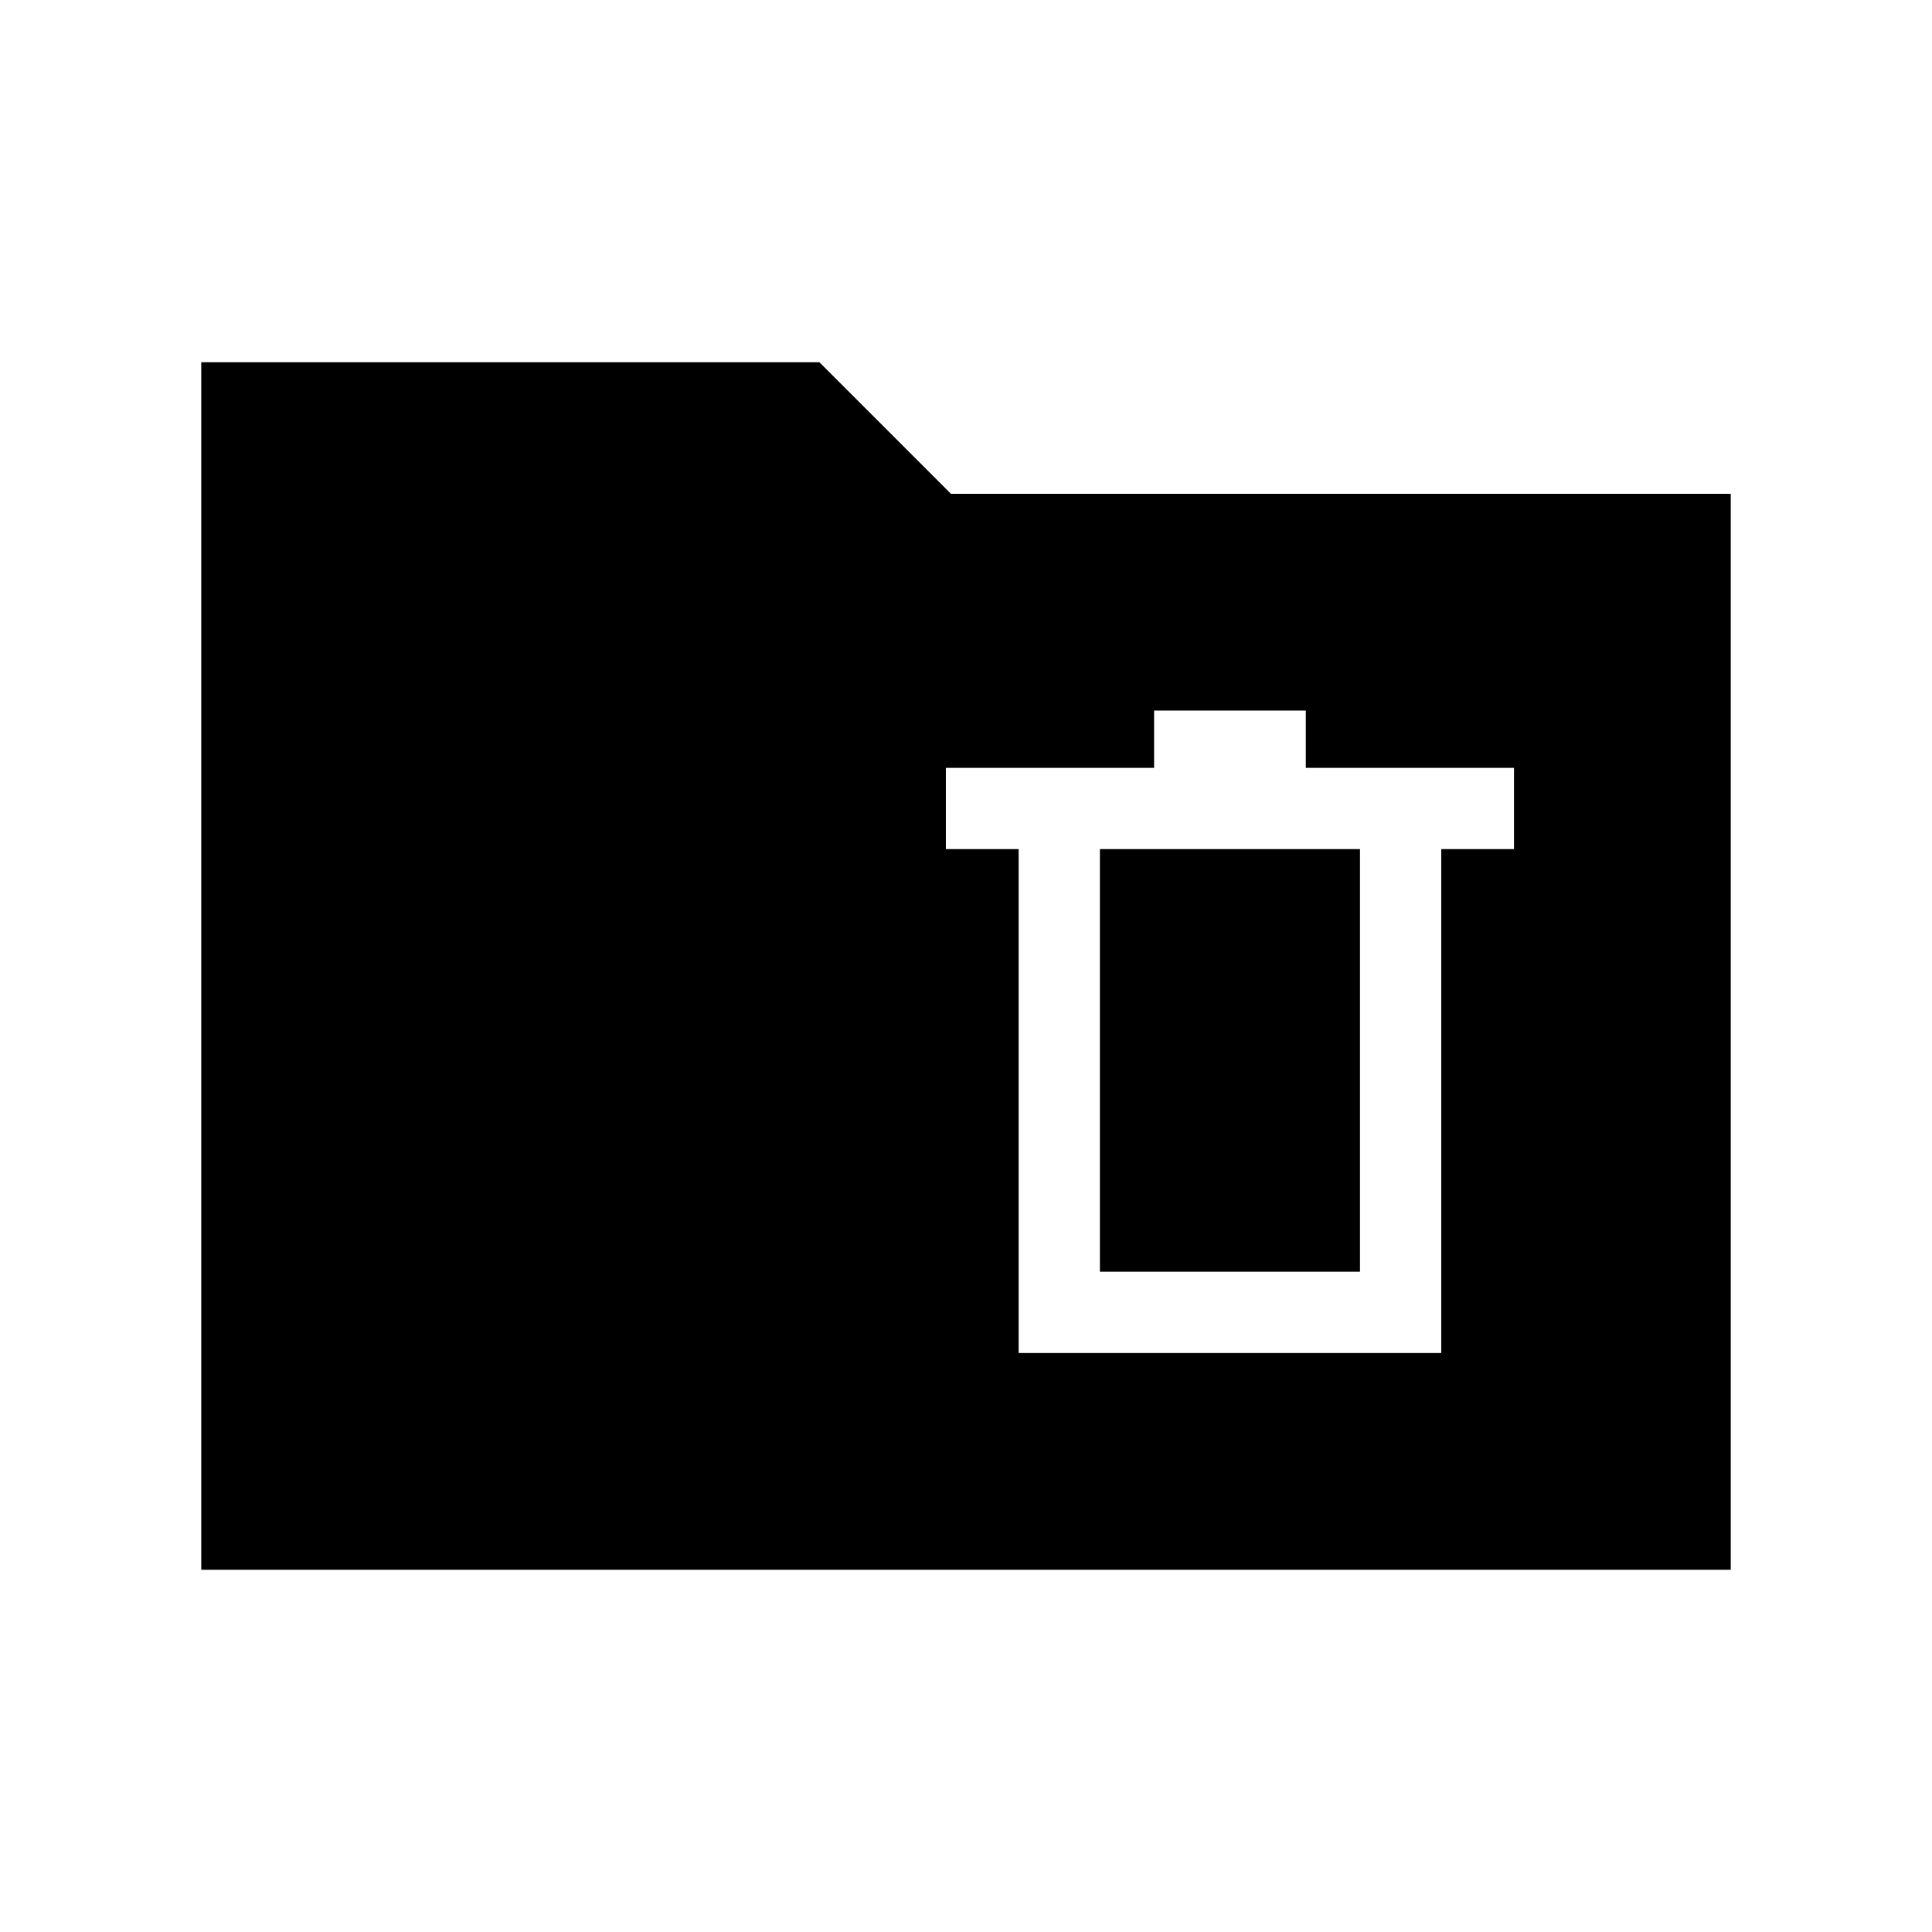 <svg xmlns="http://www.w3.org/2000/svg" width="48" height="48" viewBox="0 -960 960 960"><path d="M100.001-180.001v-599.998h307.152l65.385 65.385h387.461v534.613H100.001Zm406.153-107.692h210v-250.384h36.153v-40.384H648.846v-28.461h-75.384v28.461H470.001v40.384h36.153v250.384Zm40.384-40.384v-210H675.77v210H546.538Z"/></svg>